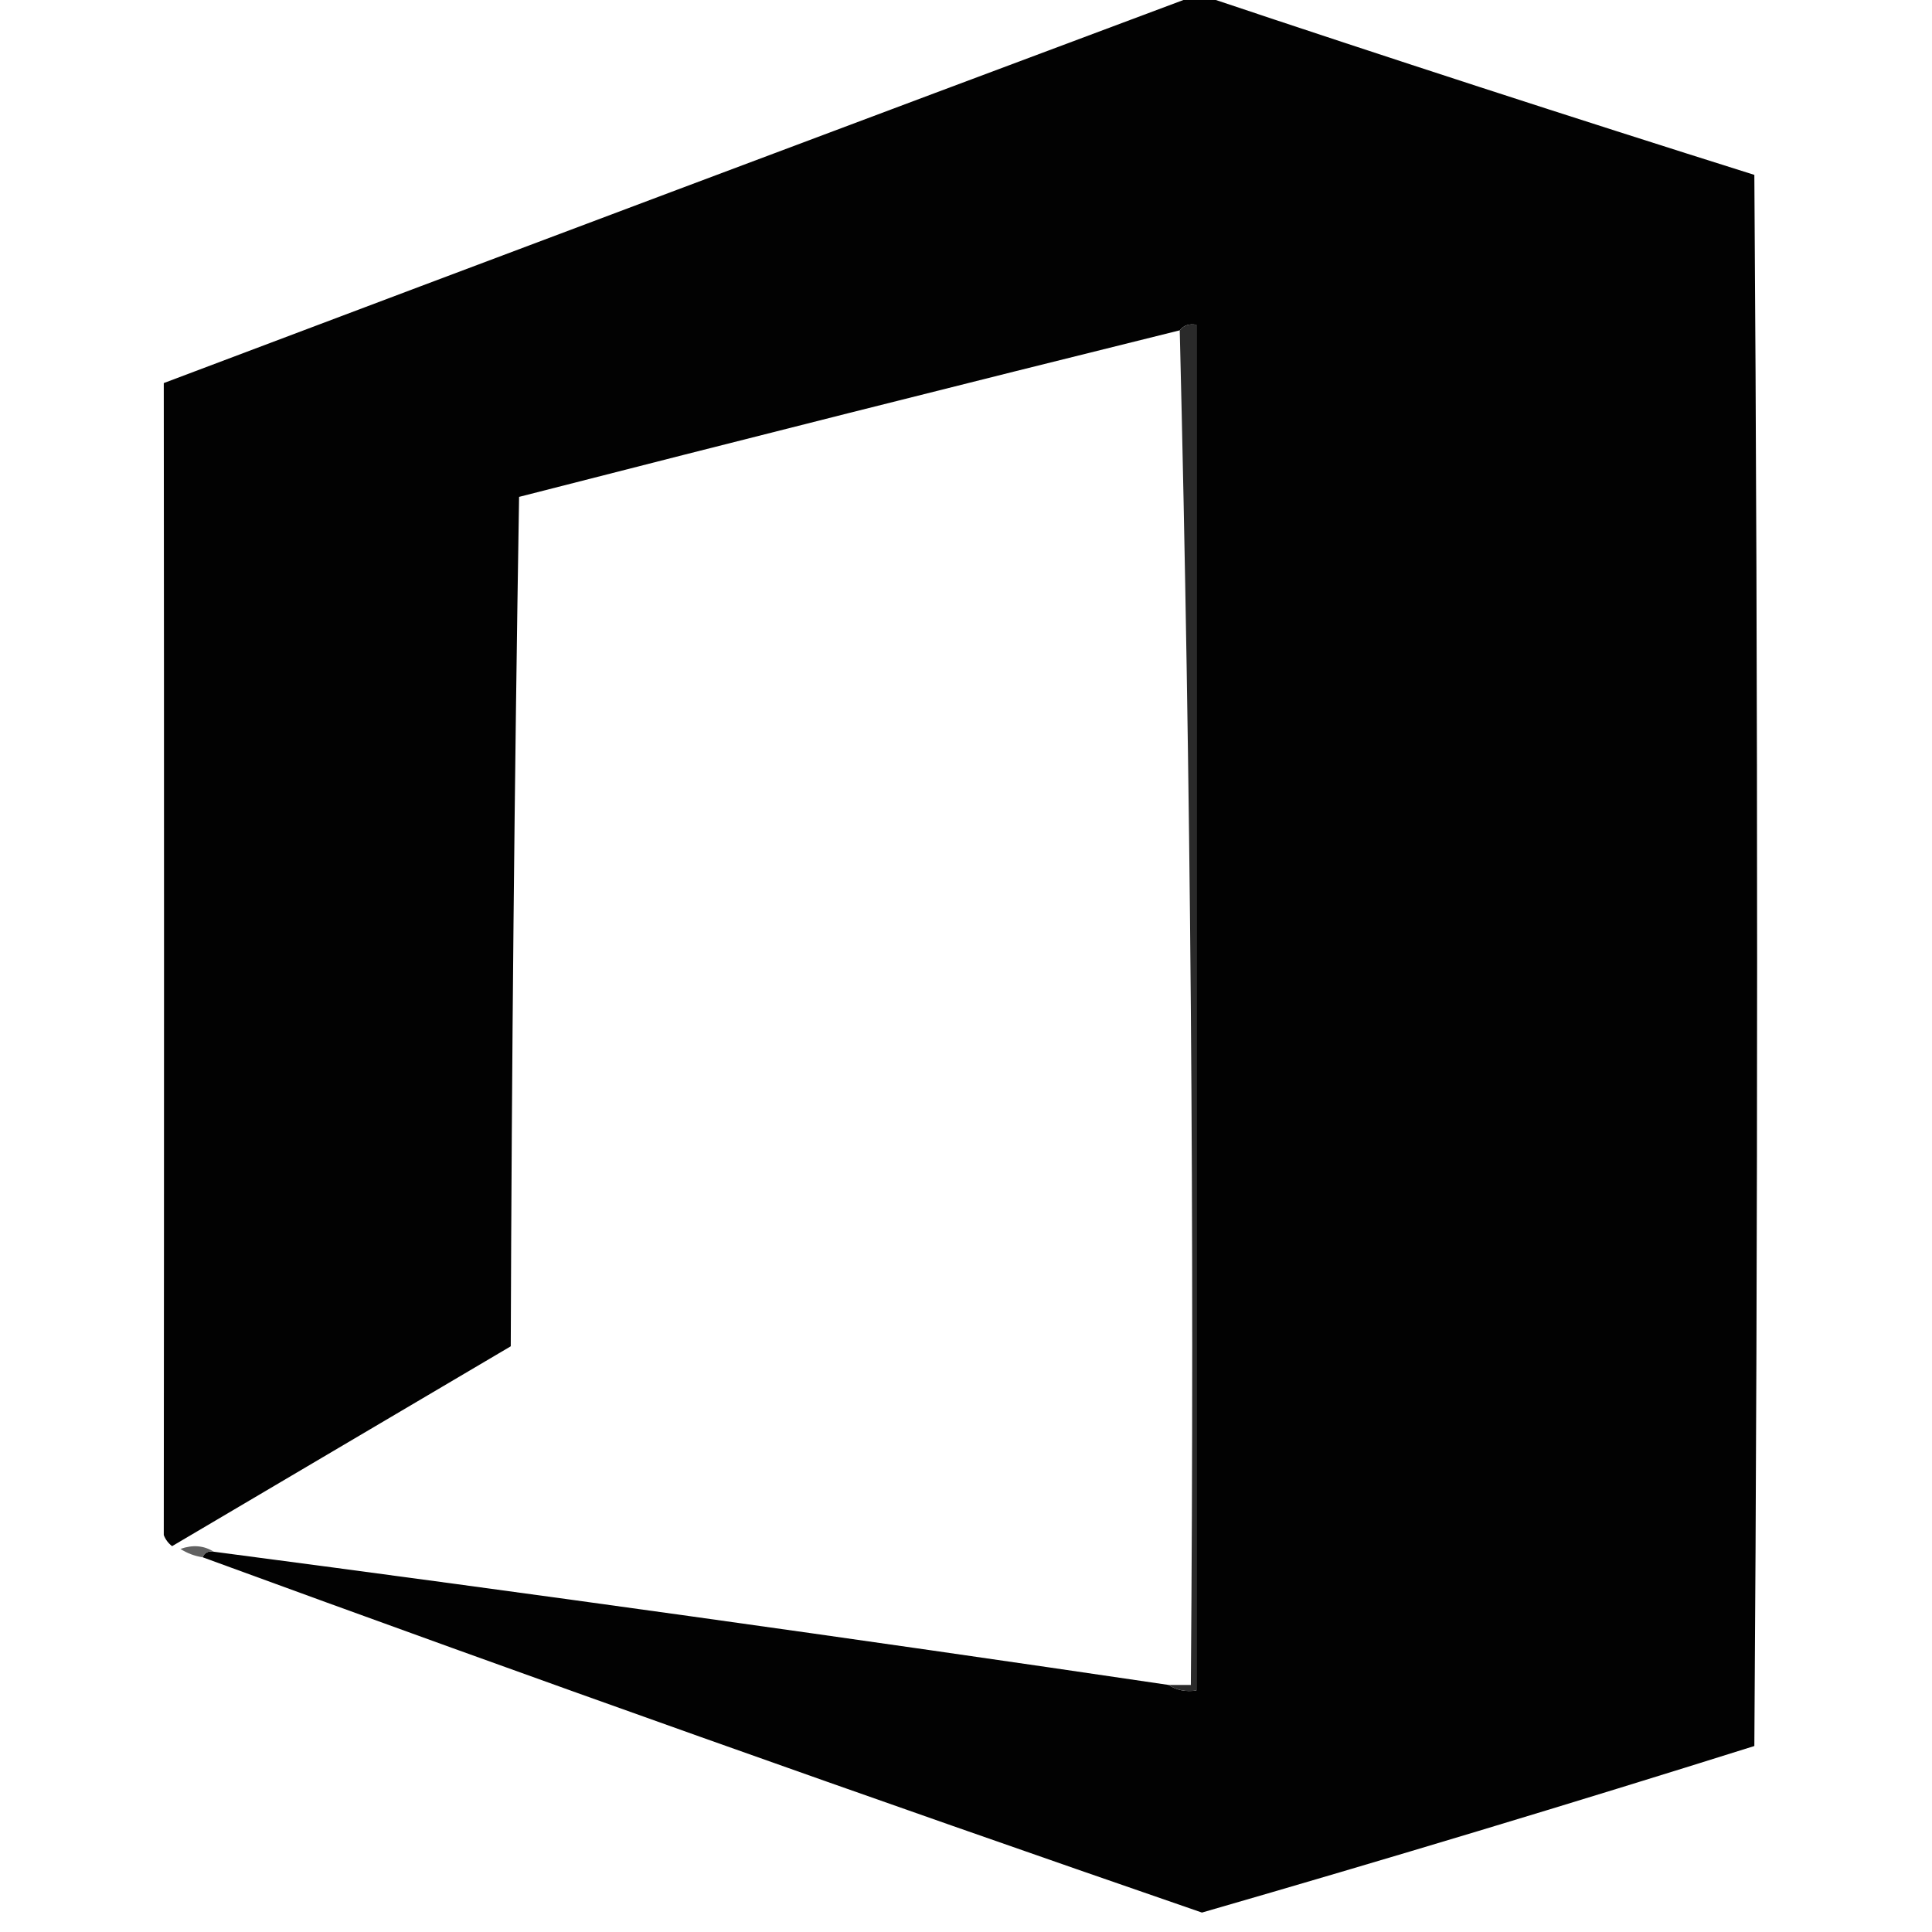 <?xml version="1.0" encoding="UTF-8"?>
<!DOCTYPE svg PUBLIC "-//W3C//DTD SVG 1.1//EN" "http://www.w3.org/Graphics/SVG/1.1/DTD/svg11.dtd">
<svg xmlns="http://www.w3.org/2000/svg" version="1.1" width="348px" height="348px" style="shape-rendering:geometricPrecision; text-rendering:geometricPrecision; image-rendering:optimizeQuality; fill-rule:evenodd; clip-rule:evenodd" xmlns:xlink="http://www.w3.org/1999/xlink">
<g><path style="opacity:1" fill="#020202" d="M 214.5,-0.5 C 215.5,-0.5 216.5,-0.5 217.5,-0.5C 250.154,10.44 282.987,21.106 316,31.5C 316.667,125.833 316.667,220.167 316,314.5C 282.971,324.883 249.804,334.883 216.5,344.5C 156.28,323.721 96.281,302.387 36.5,280.5C 36.842,279.662 37.508,279.328 38.5,279.5C 95.898,287.033 153.232,295.033 210.5,303.5C 211.919,304.451 213.585,304.784 215.5,304.5C 215.5,222.5 215.5,140.5 215.5,58.5C 214.209,58.263 213.209,58.596 212.5,59.5C 172.804,69.341 133.137,79.341 93.5,89.5C 92.667,140.497 92.167,191.497 92,242.5C 71.667,254.5 51.333,266.5 31,278.5C 30.308,277.975 29.808,277.308 29.5,276.5C 29.562,207.297 29.562,138.131 29.5,69C 91.193,45.716 152.86,22.549 214.5,-0.5 Z"/></g>
<g><path style="opacity:1" fill="#2a2a2a" d="M 212.5,59.5 C 213.209,58.596 214.209,58.263 215.5,58.5C 215.5,140.5 215.5,222.5 215.5,304.5C 213.585,304.784 211.919,304.451 210.5,303.5C 211.833,303.5 213.167,303.5 214.5,303.5C 215.164,221.826 214.497,140.493 212.5,59.5 Z"/></g>
<g><path style="opacity:1" fill="#616161" d="M 38.5,279.5 C 37.508,279.328 36.842,279.662 36.5,280.5C 35.078,280.291 33.745,279.791 32.5,279C 34.712,278.211 36.712,278.378 38.5,279.5 Z"/></g>
</svg>
